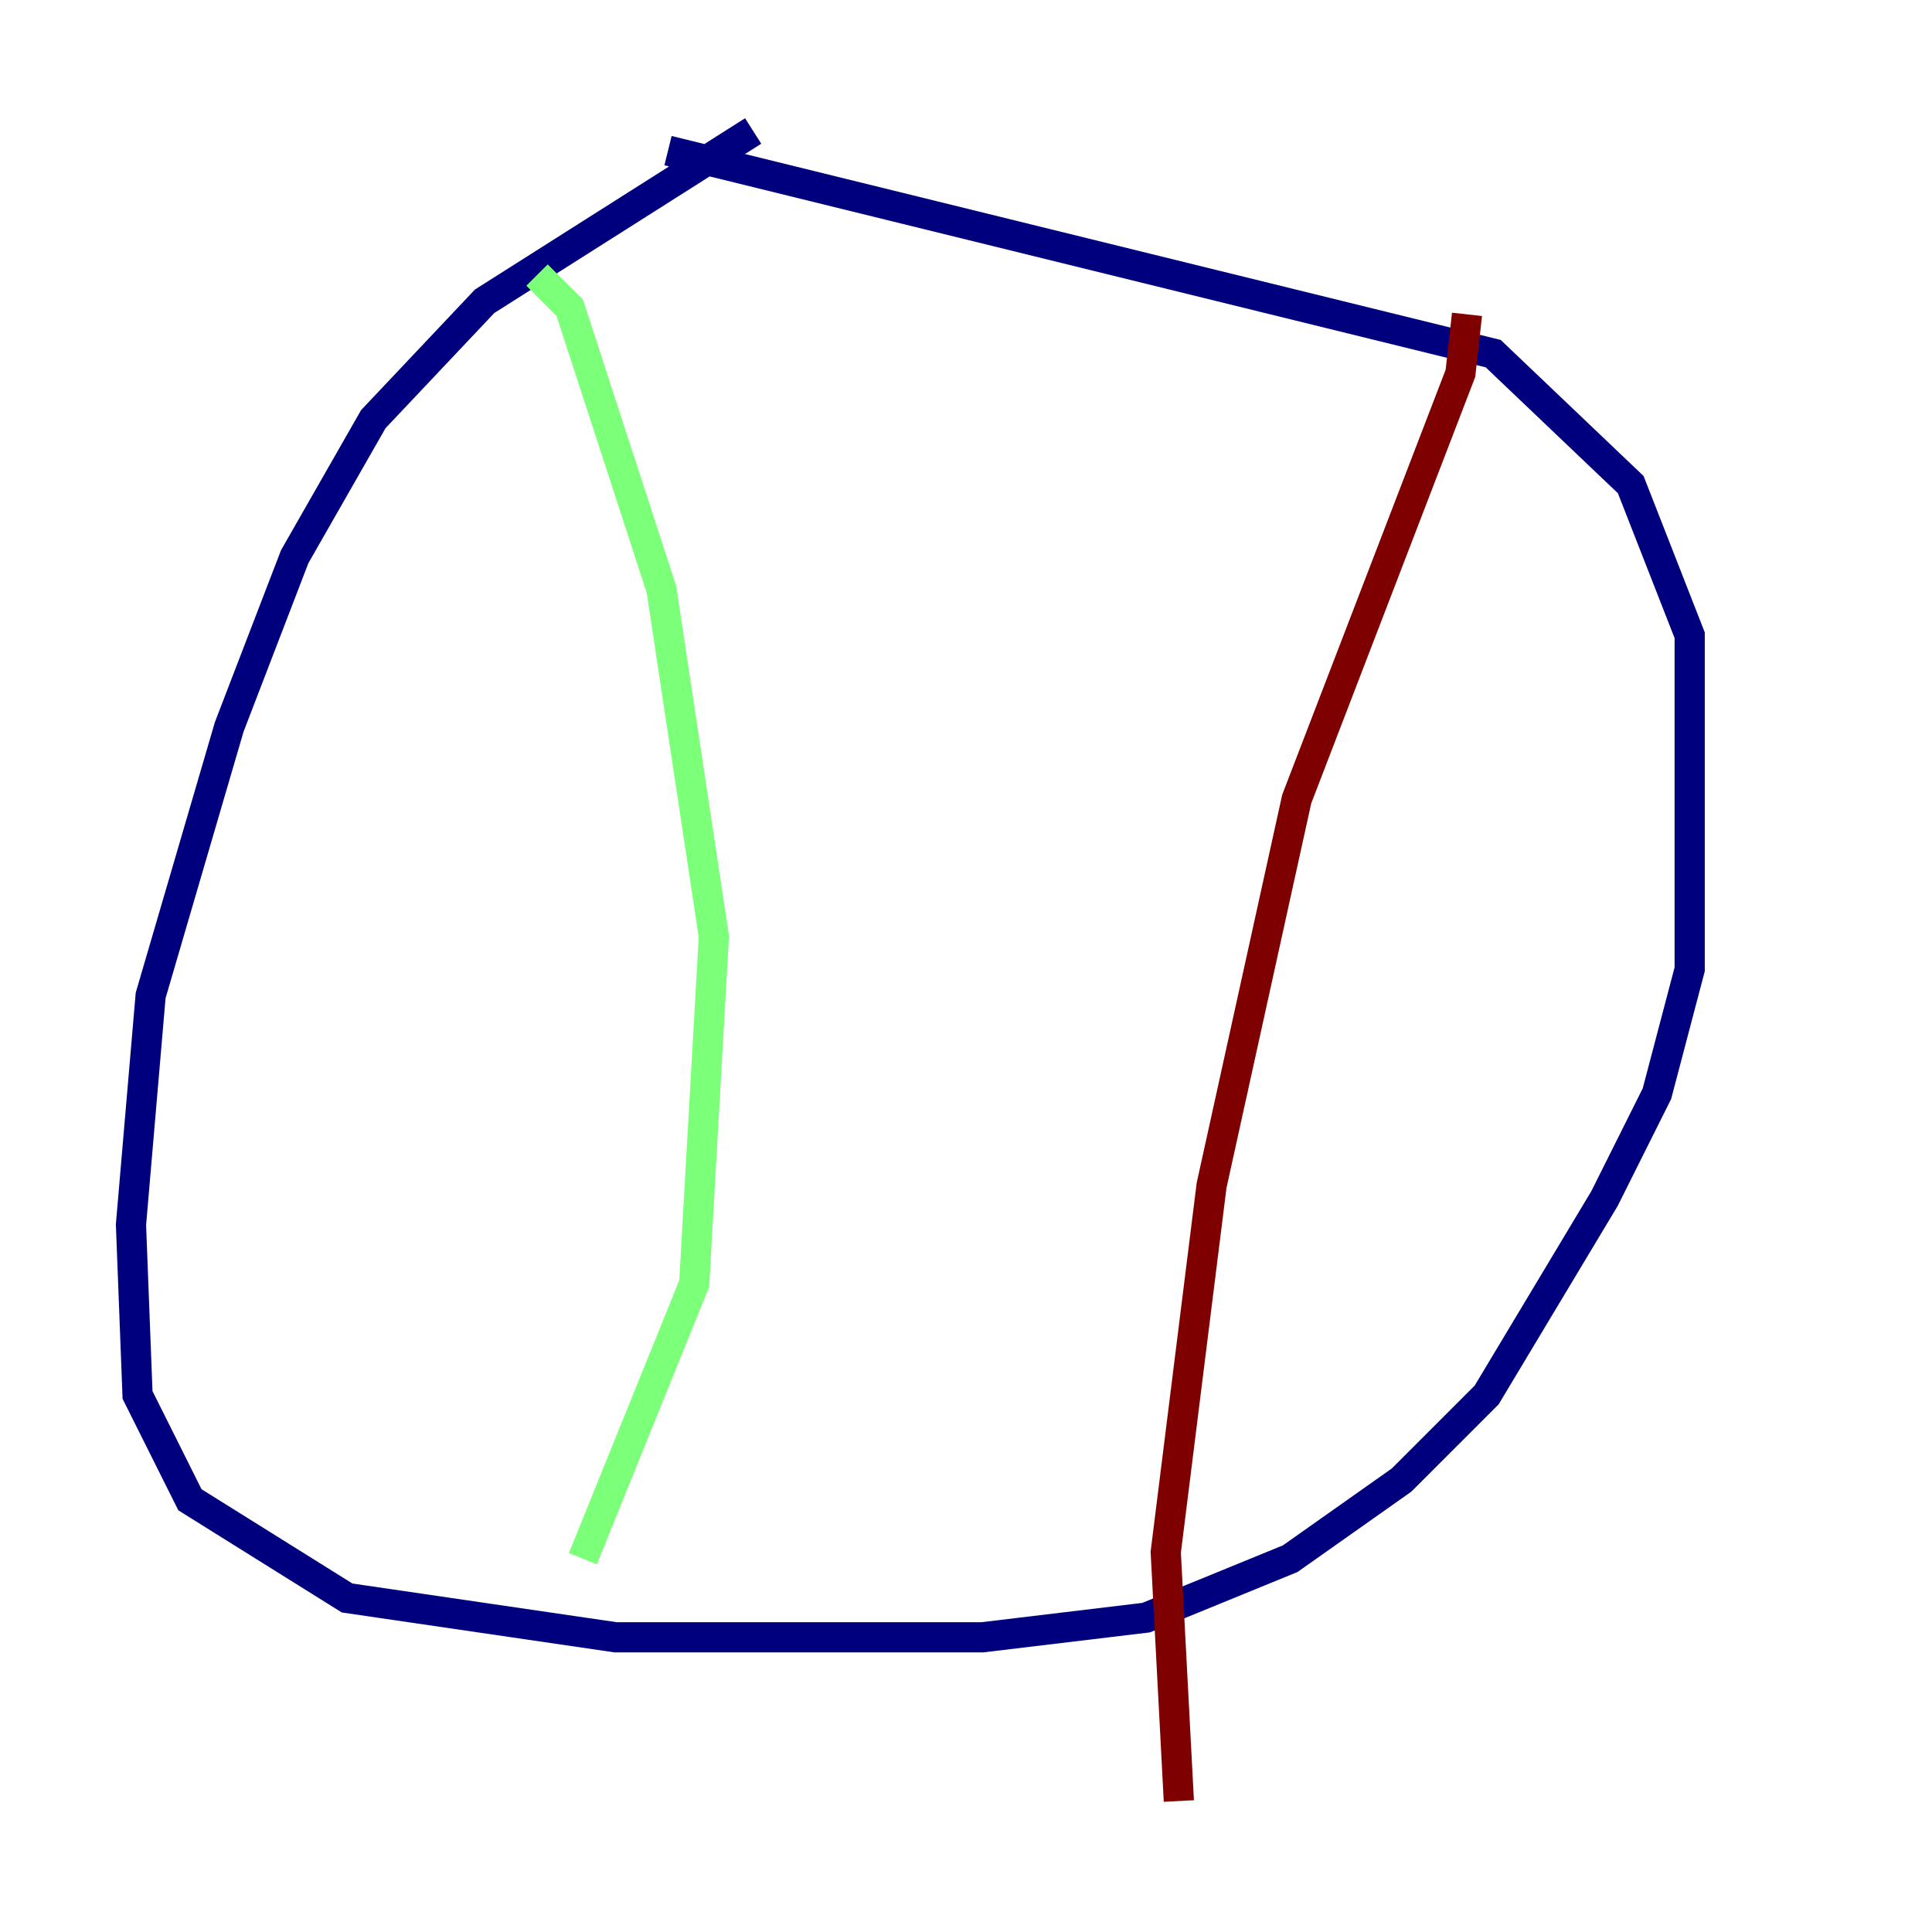 <?xml version="1.0" encoding="utf-8" ?>
<svg baseProfile="tiny" height="128" version="1.2" viewBox="0,0,128,128" width="128" xmlns="http://www.w3.org/2000/svg" xmlns:ev="http://www.w3.org/2001/xml-events" xmlns:xlink="http://www.w3.org/1999/xlink"><defs /><polyline fill="none" points="49.898,8.678 32.108,19.959 24.732,27.77 19.525,36.881 15.186,48.163 9.98,65.953 8.678,81.139 9.112,92.42 12.583,99.363 22.997,105.871 40.786,108.475 65.085,108.475 75.932,107.173 85.478,103.268 92.854,98.061 98.495,92.42 106.305,79.403 109.776,72.461 111.946,64.217 111.946,42.088 108.041,32.108 98.929,23.43 44.258,9.98" stroke="#00007f" stroke-width="2" /><polyline fill="none" points="35.58,18.224 37.749,20.393 43.824,39.051 47.295,62.047 45.993,85.044 38.617,103.268" stroke="#7cff79" stroke-width="2" /><polyline fill="none" points="97.193,20.827 96.759,24.732 85.912,52.936 80.271,78.536 77.234,102.834 78.102,119.322" stroke="#7f0000" stroke-width="2" /></svg>